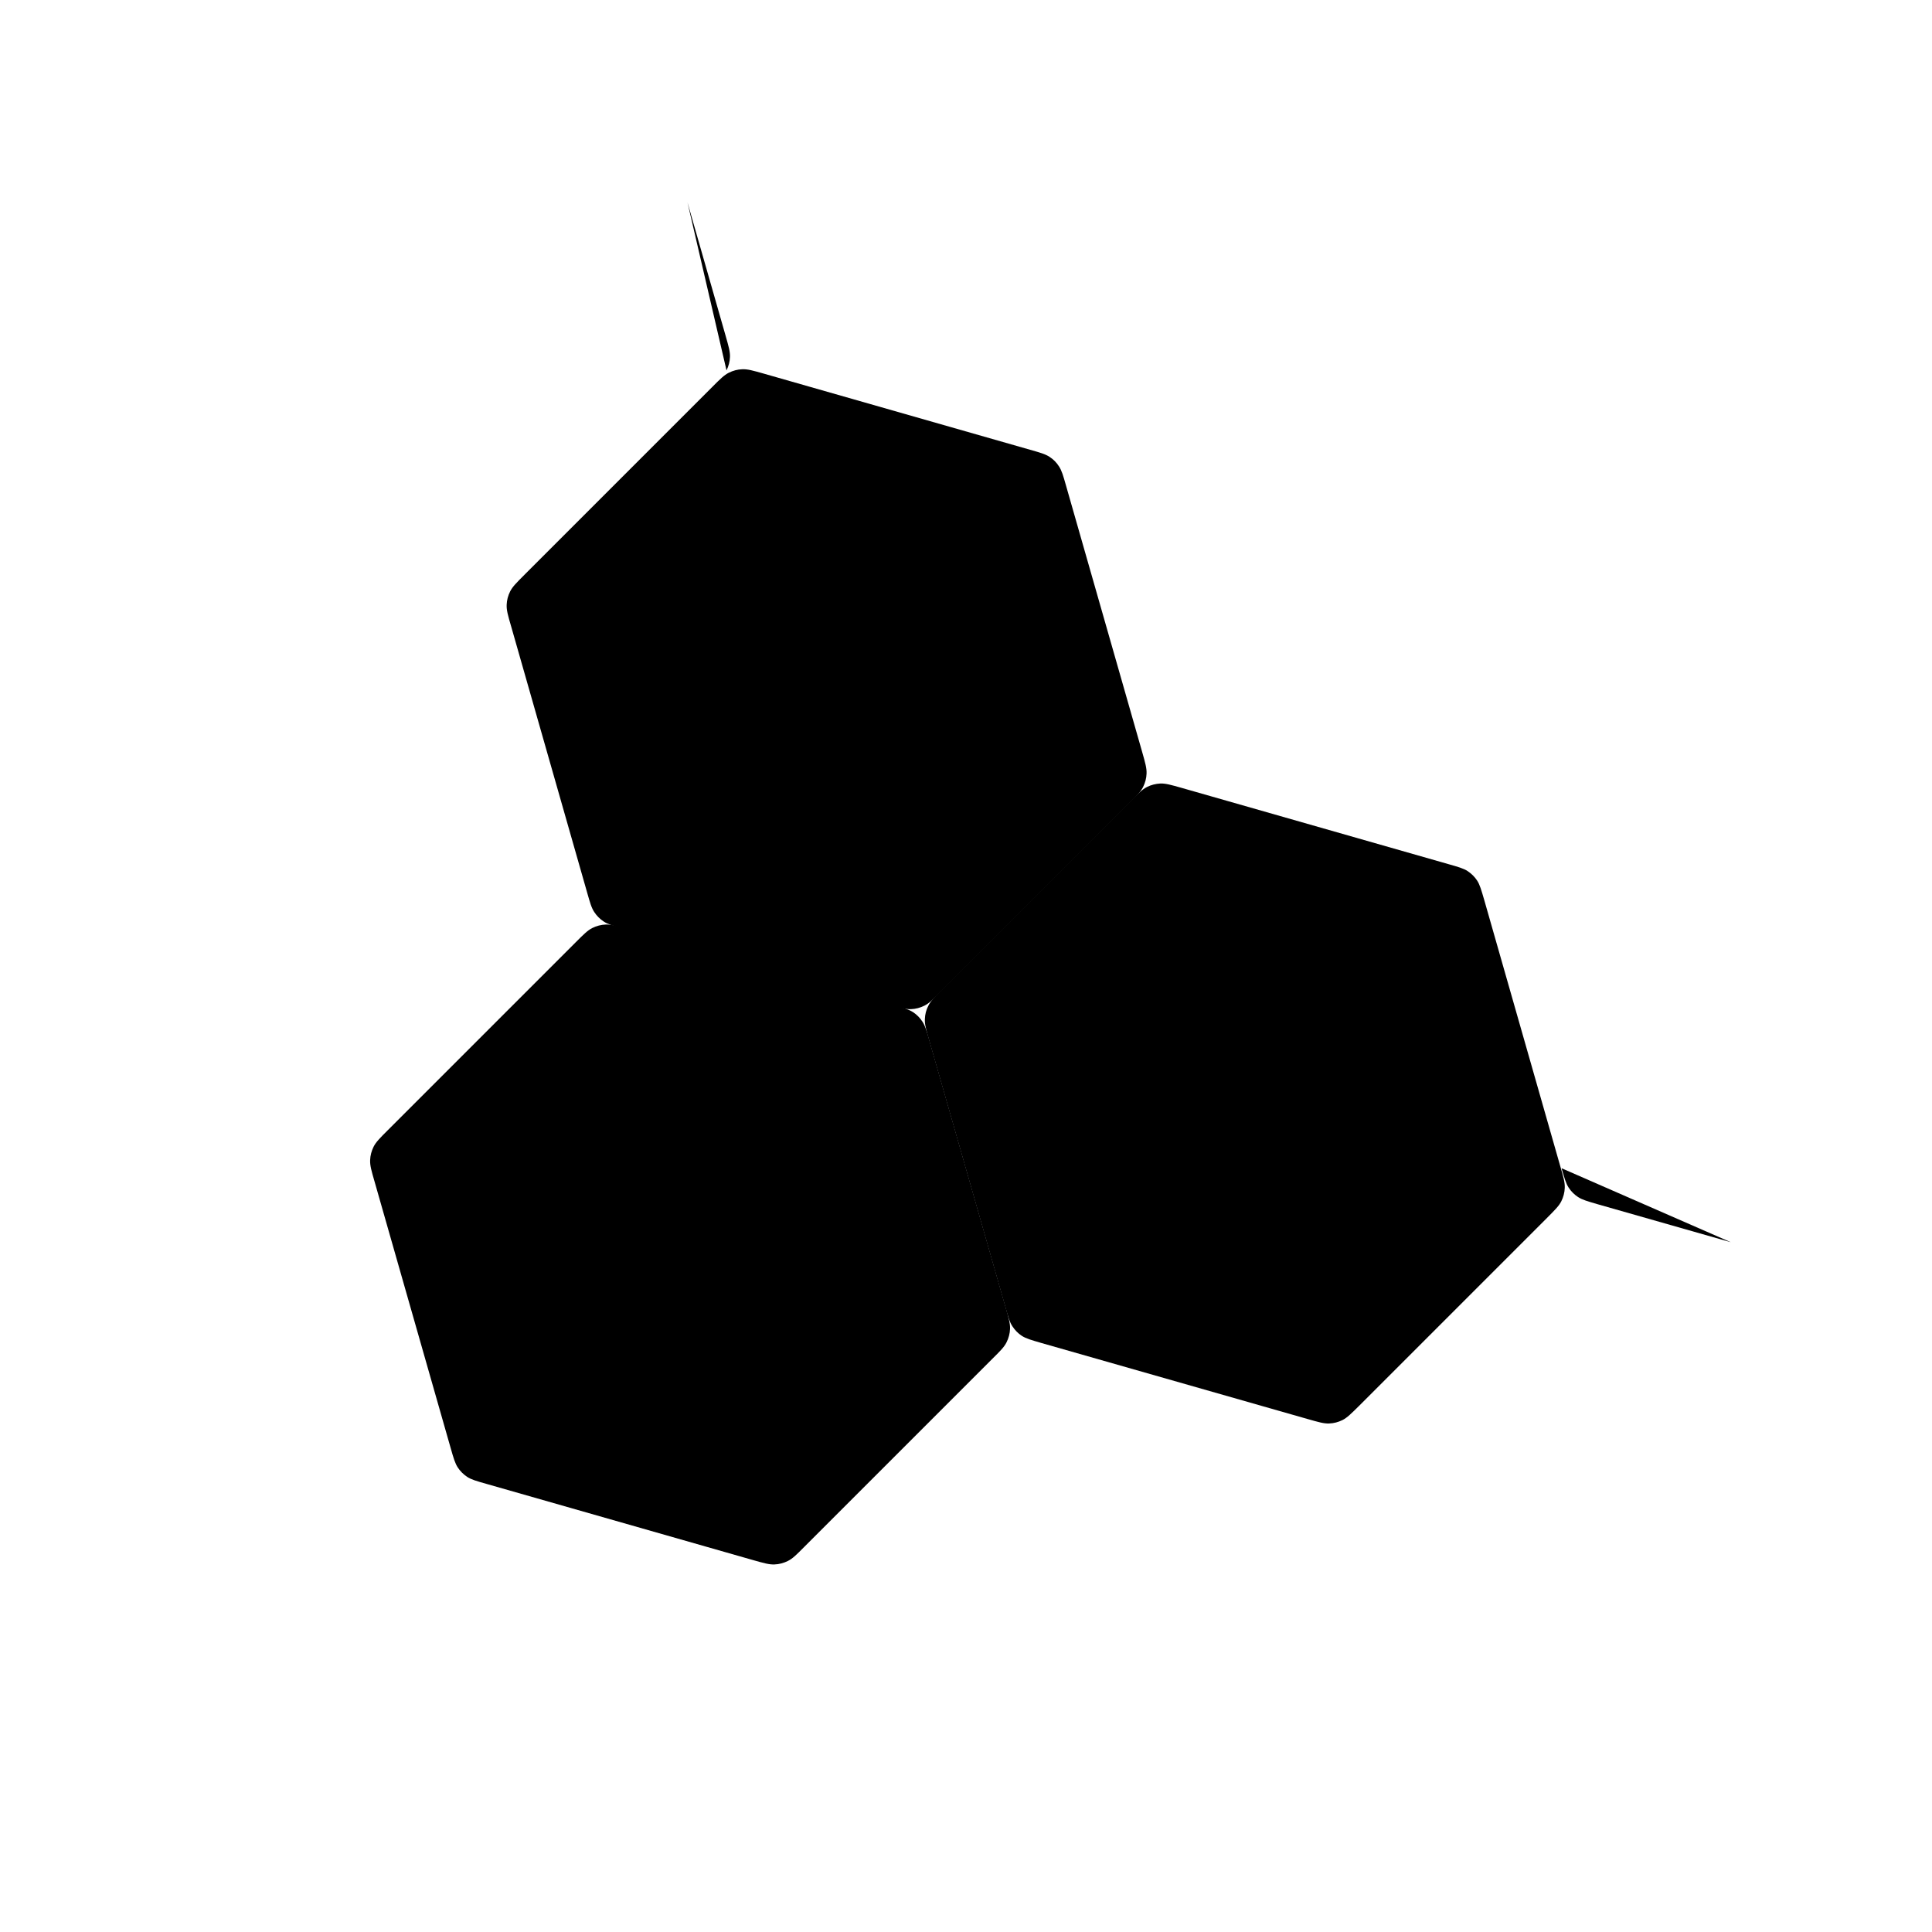 <svg width="24" height="24" viewBox="0 0 24 24" class="feather feather-agent-token-group" xmlns="http://www.w3.org/2000/svg"><path d="M19.398 14.512C19.435 14.639 19.453 14.702 19.487 14.754C19.517 14.8 19.557 14.84 19.603 14.87C19.655 14.904 19.718 14.922 19.845 14.959L21.5 15.431" /><path d="M9.025 4.601C9.051 4.549 9.066 4.492 9.068 4.435C9.071 4.369 9.051 4.302 9.013 4.168L8.54 2.514" /><path d="M5.418 18.605L4.251 19.772" /><path d="M12.796 5.587C12.923 5.623 12.986 5.641 13.039 5.676C13.085 5.706 13.124 5.745 13.154 5.792C13.189 5.844 13.207 5.907 13.243 6.034L14.189 9.343C14.227 9.477 14.246 9.544 14.243 9.61C14.241 9.668 14.226 9.724 14.2 9.776C14.171 9.834 14.122 9.884 14.023 9.982L11.689 12.316C11.591 12.415 11.541 12.464 11.483 12.493C11.431 12.519 11.375 12.534 11.317 12.536C11.252 12.539 11.184 12.52 11.051 12.482L7.741 11.536C7.614 11.5 7.551 11.482 7.499 11.447C7.453 11.417 7.413 11.377 7.383 11.331C7.348 11.279 7.33 11.216 7.294 11.089L6.349 7.779C6.31 7.646 6.291 7.579 6.294 7.513C6.296 7.455 6.311 7.399 6.337 7.347C6.366 7.289 6.416 7.239 6.514 7.141L8.848 4.807C8.946 4.708 8.996 4.659 9.054 4.63C9.106 4.604 9.162 4.589 9.22 4.587C9.286 4.584 9.353 4.603 9.487 4.641L12.796 5.587Z" /><path d="M11.1 12.485C11.227 12.521 11.29 12.54 11.343 12.574C11.389 12.604 11.428 12.644 11.458 12.69C11.493 12.742 11.511 12.805 11.547 12.932L12.493 16.242C12.531 16.376 12.55 16.443 12.547 16.508C12.545 16.566 12.53 16.622 12.504 16.674C12.475 16.733 12.426 16.782 12.327 16.88L9.993 19.214C9.895 19.313 9.846 19.362 9.787 19.391C9.735 19.417 9.679 19.432 9.621 19.434C9.556 19.437 9.489 19.418 9.355 19.38L6.045 18.434C5.918 18.398 5.855 18.38 5.803 18.346C5.757 18.315 5.717 18.276 5.687 18.23C5.653 18.178 5.634 18.114 5.598 17.987L4.653 14.678C4.614 14.544 4.595 14.477 4.598 14.411C4.6 14.354 4.615 14.297 4.641 14.245C4.67 14.187 4.72 14.137 4.818 14.039L7.152 11.705C7.25 11.607 7.3 11.557 7.358 11.528C7.41 11.502 7.467 11.487 7.524 11.485C7.59 11.482 7.657 11.501 7.791 11.54L11.1 12.485Z" /><path d="M17.991 10.734C18.118 10.77 18.181 10.788 18.233 10.822C18.279 10.853 18.319 10.892 18.349 10.938C18.383 10.99 18.401 11.054 18.438 11.181L19.383 14.49C19.422 14.624 19.441 14.691 19.438 14.757C19.436 14.814 19.421 14.871 19.395 14.923C19.366 14.981 19.316 15.03 19.218 15.129L16.884 17.463C16.785 17.561 16.736 17.61 16.678 17.64C16.626 17.666 16.569 17.681 16.512 17.683C16.446 17.686 16.379 17.666 16.245 17.628L12.936 16.683C12.809 16.646 12.745 16.628 12.693 16.594C12.647 16.564 12.608 16.524 12.578 16.478C12.543 16.426 12.525 16.363 12.489 16.236L11.543 12.926C11.505 12.792 11.486 12.725 11.489 12.66C11.491 12.602 11.505 12.545 11.532 12.494C11.561 12.435 11.61 12.386 11.709 12.287L14.043 9.954C14.141 9.855 14.19 9.806 14.249 9.776C14.3 9.75 14.357 9.736 14.415 9.733C14.48 9.731 14.547 9.75 14.681 9.788L17.991 10.734Z" /></svg>
